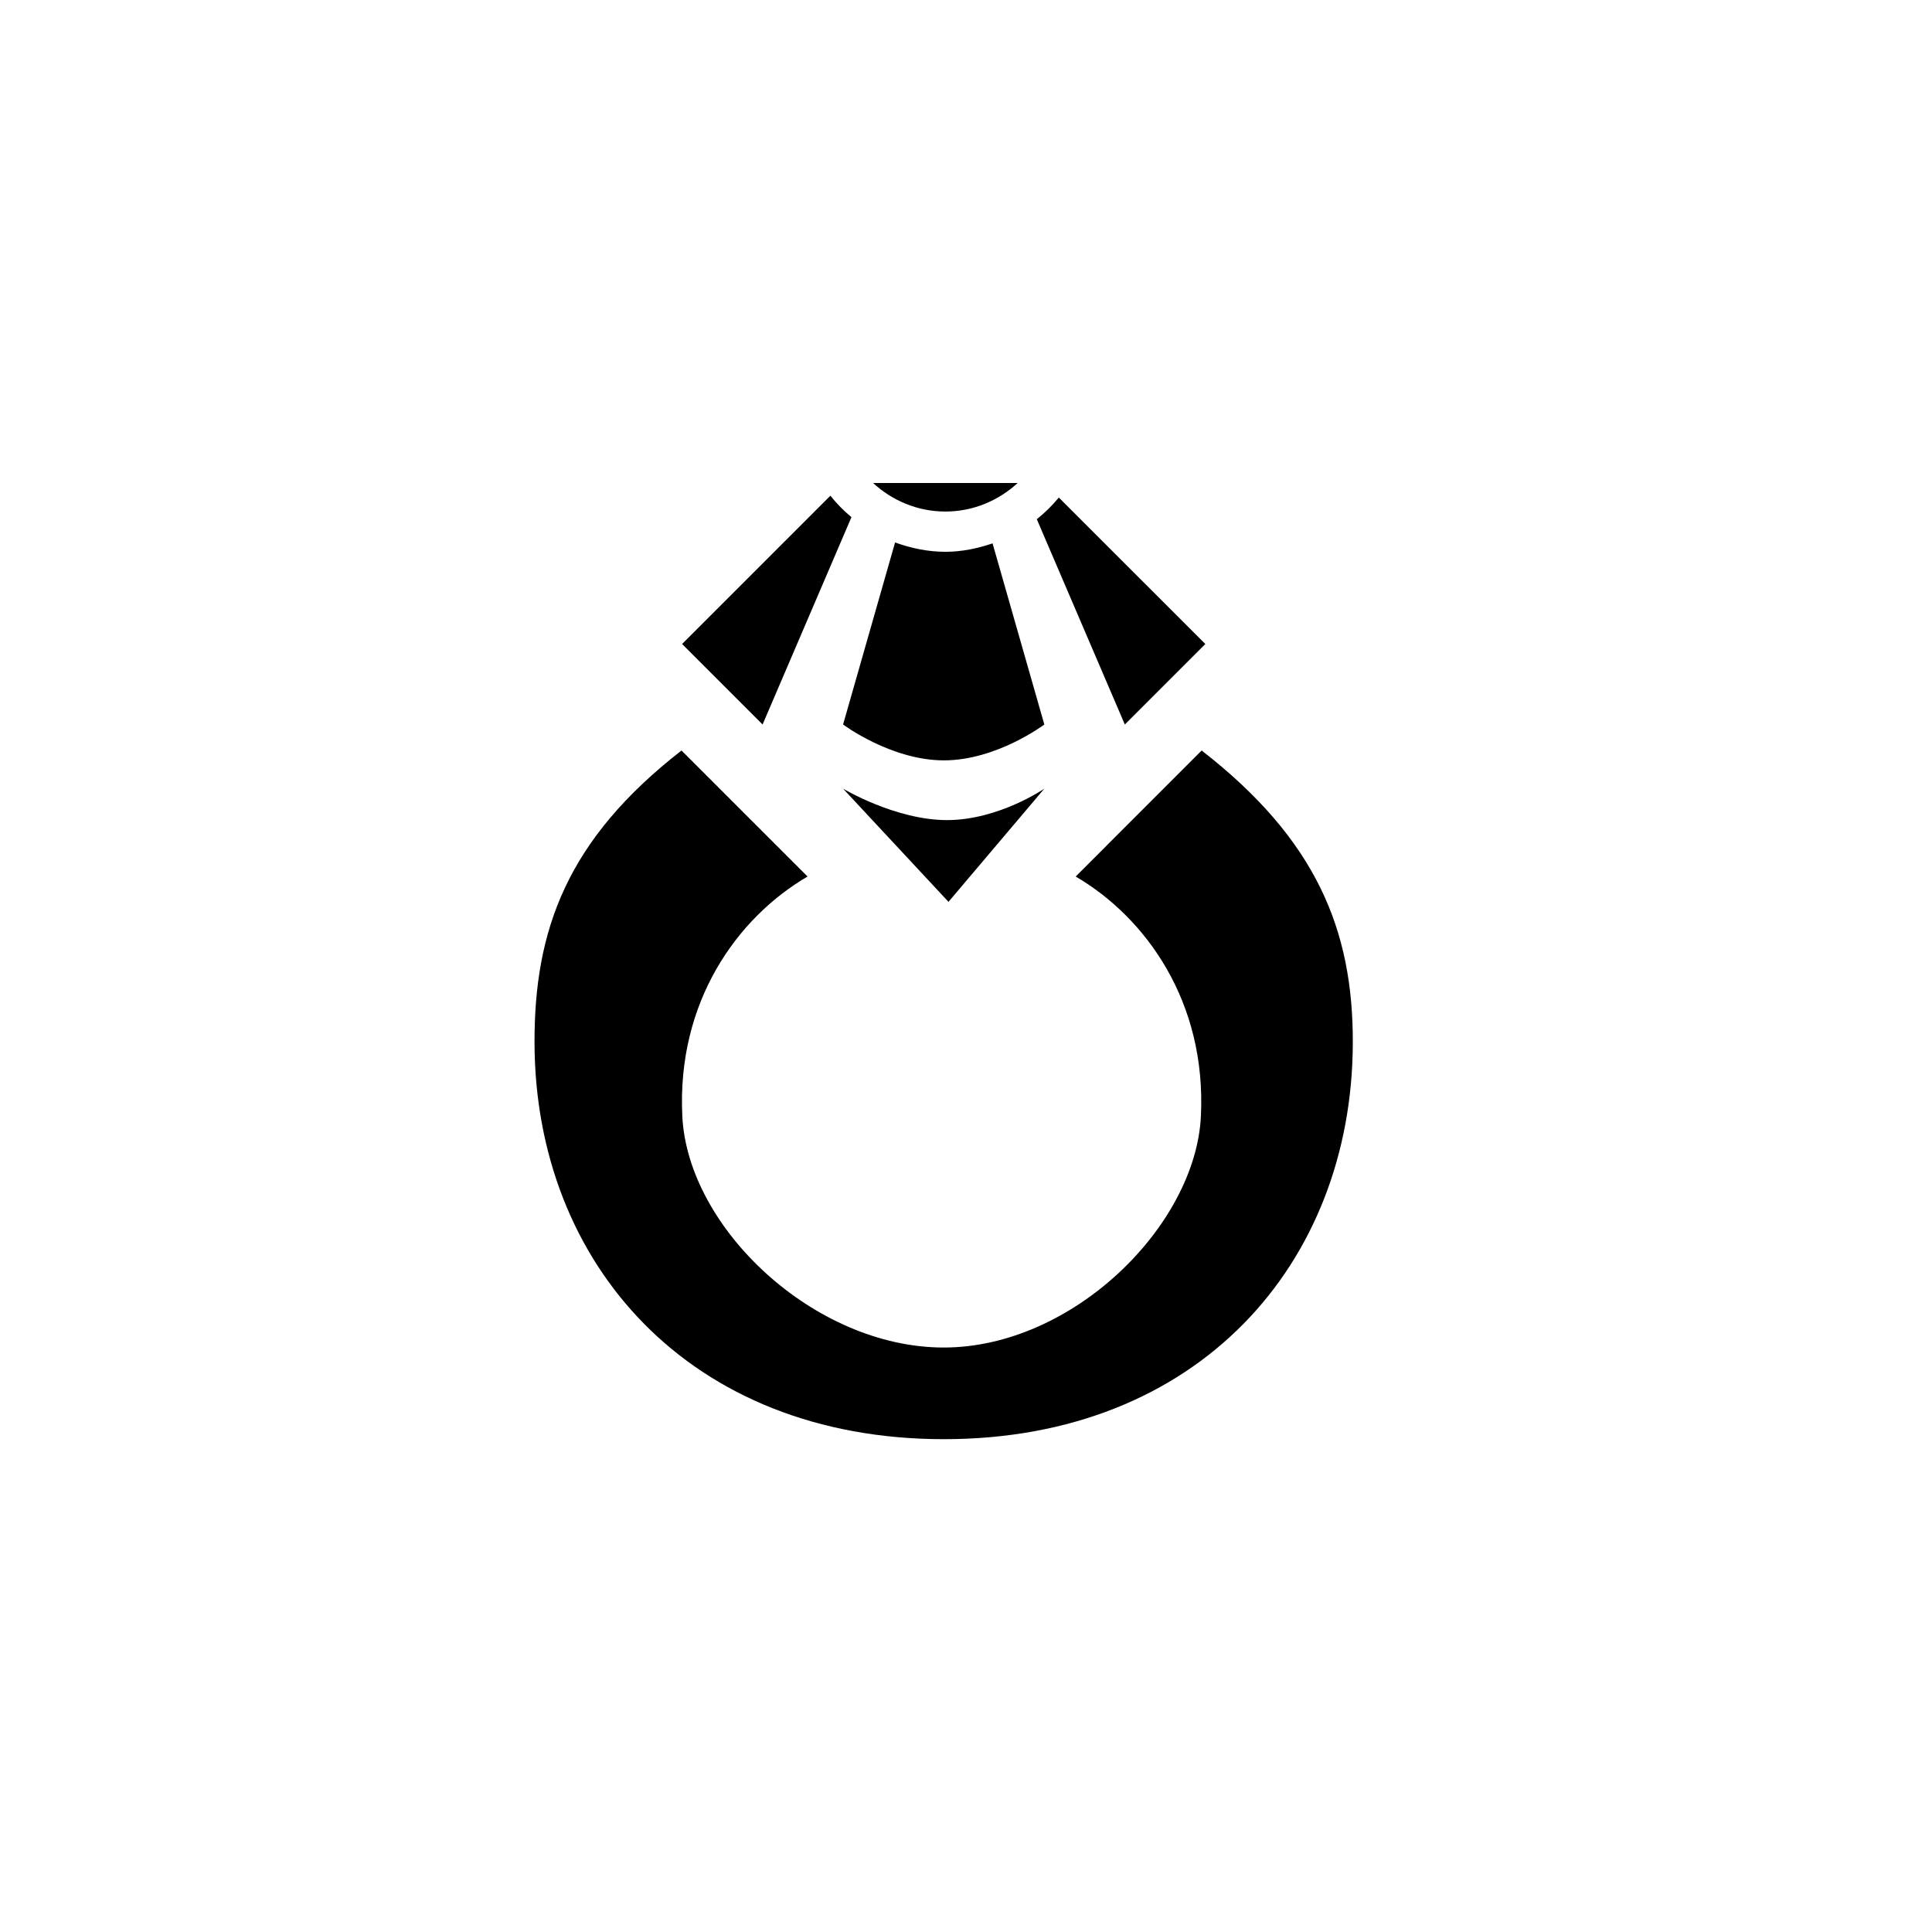 <?xml version="1.0" encoding="utf-8"?>
<!-- Generator: Adobe Illustrator 19.1.0, SVG Export Plug-In . SVG Version: 6.00 Build 0)  -->
<svg version="1.1" id="Layer_1" xmlns="http://www.w3.org/2000/svg" xmlns:xlink="http://www.w3.org/1999/xlink" x="0px" y="0px"
	 viewBox="0 0 48 48" style="enable-background:new 0 0 48 48;" xml:space="preserve">
<g id="ring_2_">
	<path d="M23.565,22.406l-2.619-2.812c0,0,1.302,0.781,2.583,0.781c1.281,0,2.417-0.781,2.417-0.781L23.565,22.406z M29.855,18.646
		l-3.13,3.131c1.743,1.021,3.251,3.111,3.111,5.957c-0.134,2.723-3.185,5.745-6.391,5.745c-3.206,0-6.356-2.961-6.493-5.745
		c-0.141-2.846,1.367-4.937,3.111-5.957l-3.131-3.131c-2.84,2.209-3.664,4.453-3.652,7.282c0.022,5.459,3.845,9.828,10.172,9.828
		c6.326,0,10.136-4.369,10.158-9.828C33.623,23.1,32.696,20.855,29.855,18.646z M23.488,13.709c-0.441,0-0.857-0.09-1.25-0.232
		L20.946,18c0,0,1.192,0.891,2.505,0.891S25.946,18,25.946,18l-1.286-4.5C24.291,13.625,23.9,13.709,23.488,13.709z M20.631,12.315
		L16.946,16l2,2l2.208-5.151C20.961,12.689,20.787,12.512,20.631,12.315z M29.946,16l-2,2l-2.187-5.101
		c0.202-0.16,0.384-0.34,0.547-0.538L29.946,16z M21.691,12c0.475,0.436,1.102,0.709,1.797,0.709c0.693,0,1.321-0.273,1.796-0.709
		H21.691z"/>
</g>
</svg>
